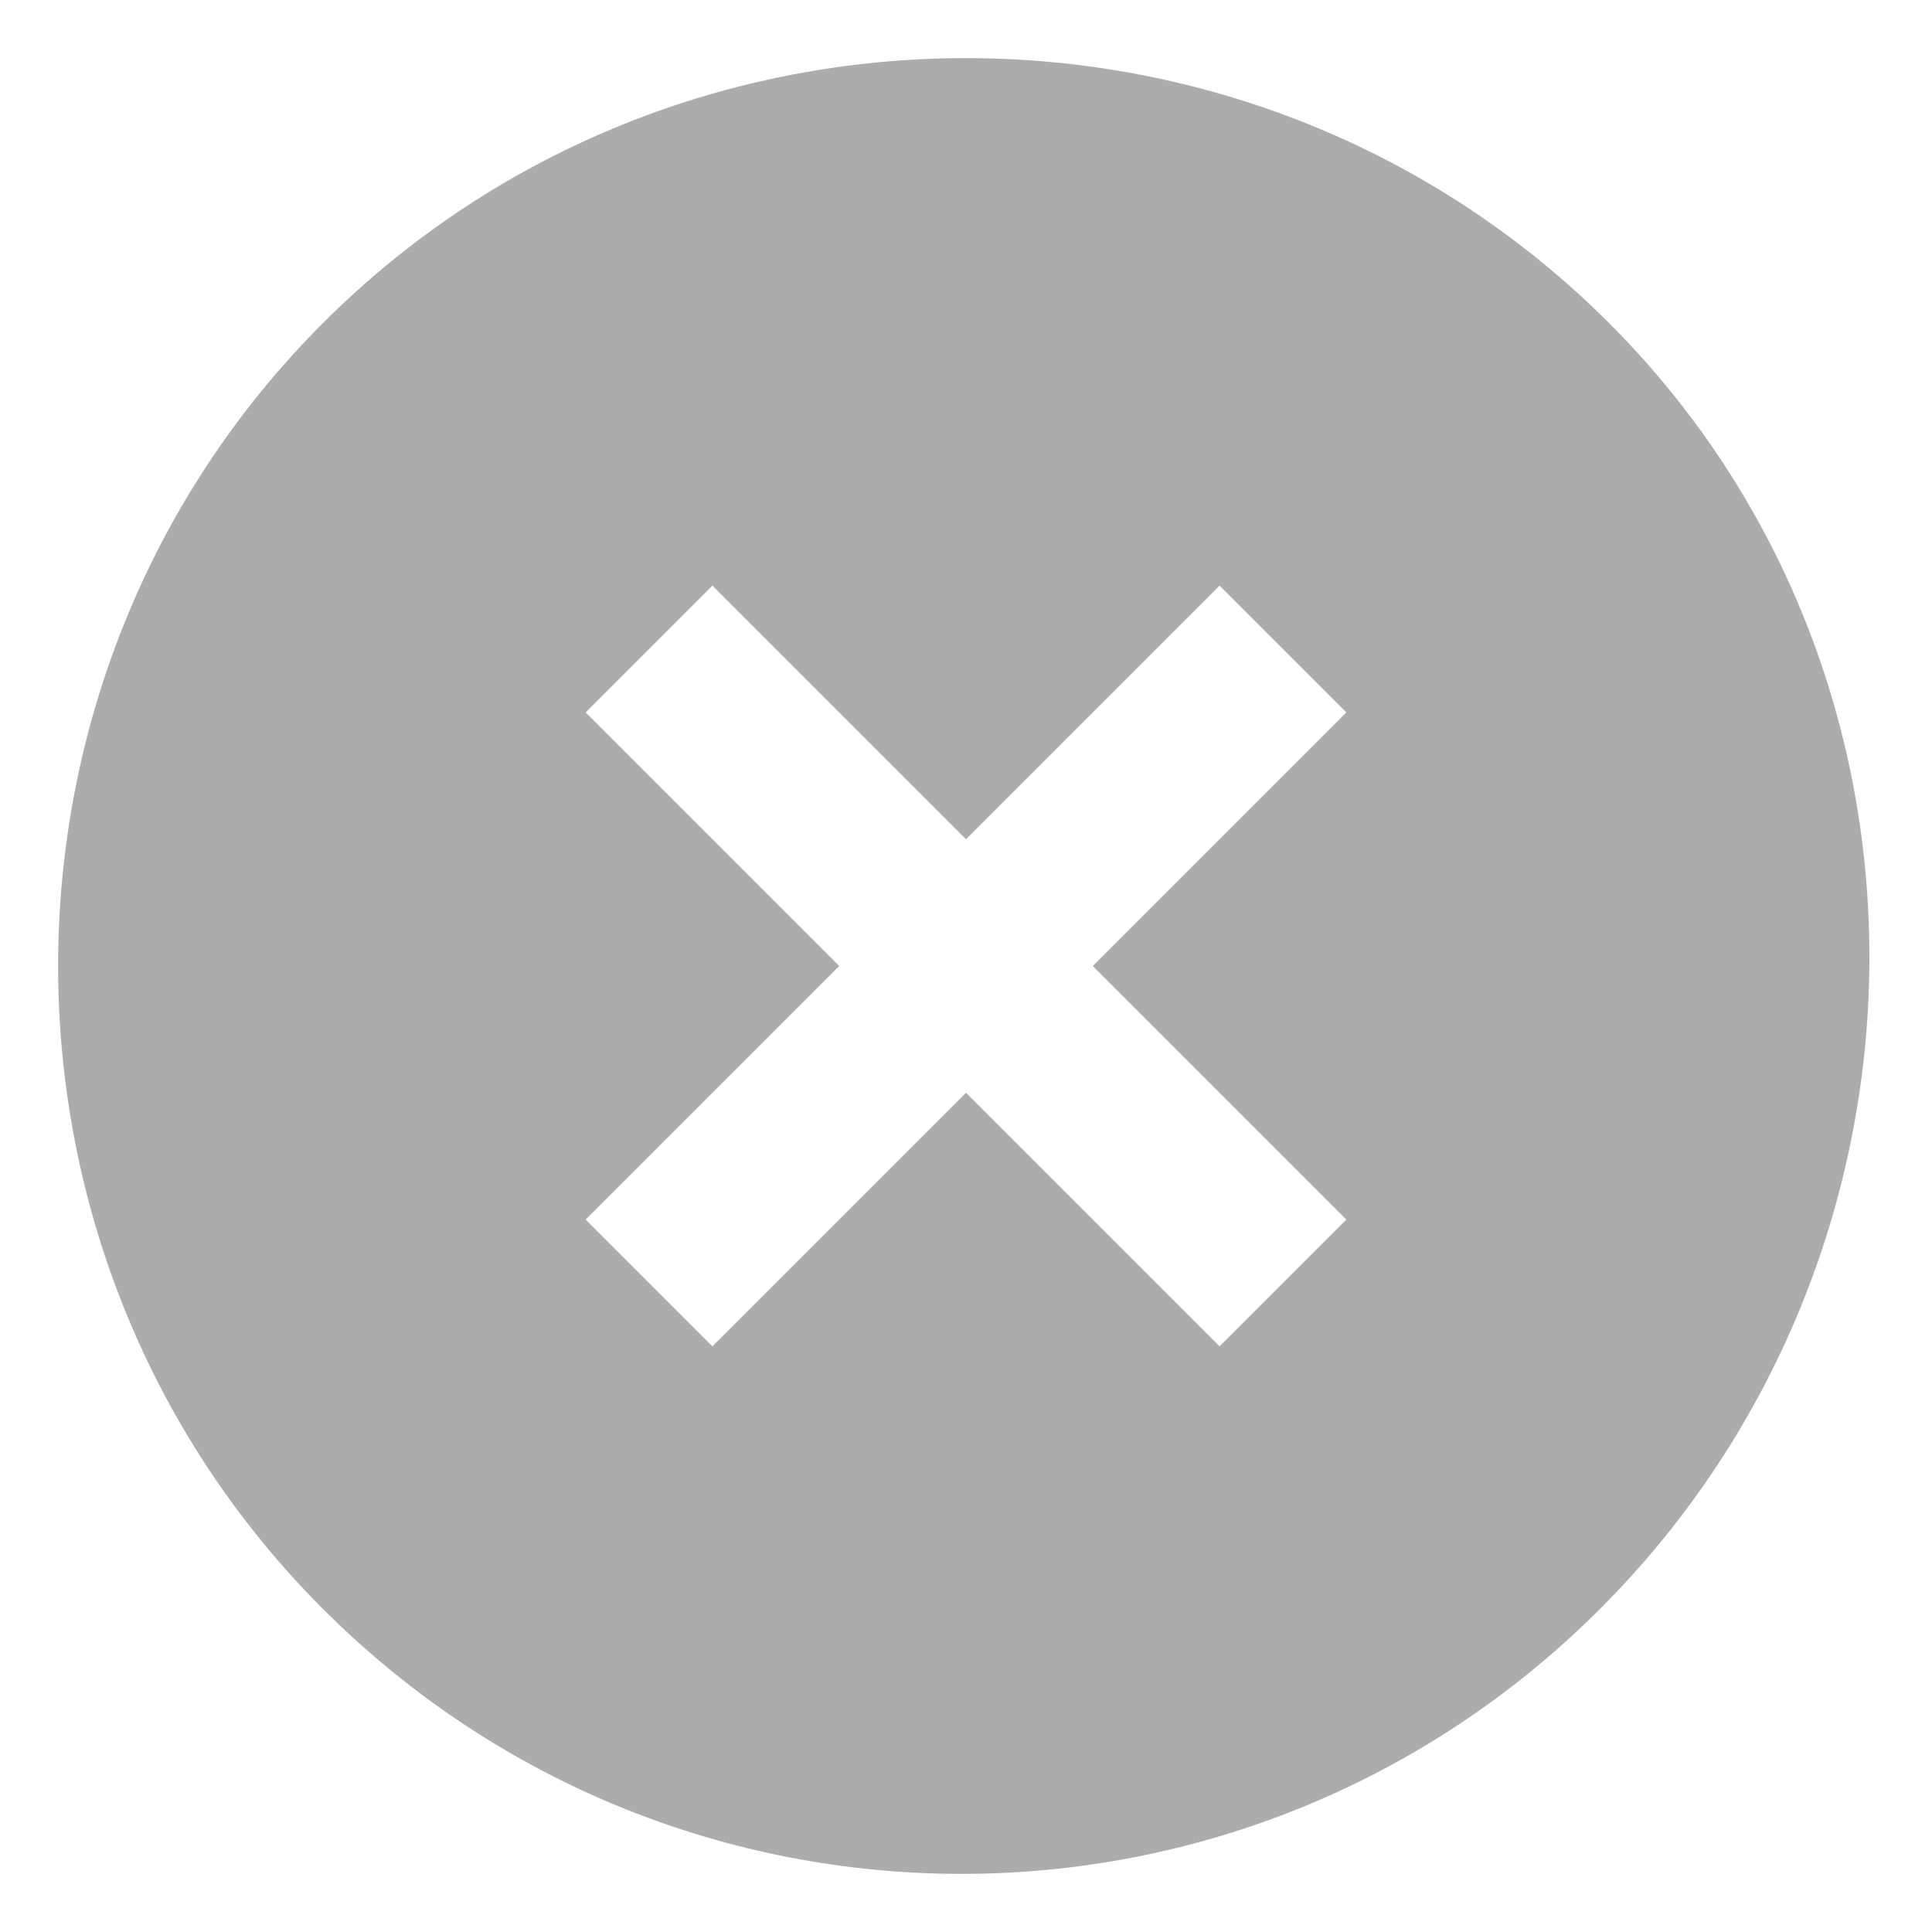 <svg width="16" height="16" viewBox="0 0 16 16" fill="none" xmlns="http://www.w3.org/2000/svg">
<path d="M13.325 2.675C10.4 -0.25 5.6 -0.25 2.675 2.675C-0.25 5.6 -0.25 10.4 2.675 13.325C5.6 16.25 10.325 16.25 13.25 13.325C16.175 10.4 16.25 5.6 13.325 2.675ZM10.1 11.15L8 9.05L5.9 11.15L4.85 10.1L6.95 8L4.85 5.9L5.9 4.85L8 6.95L10.1 4.85L11.15 5.9L9.05 8L11.15 10.1L10.1 11.15Z" fill="#ACACAC"/>
</svg>
